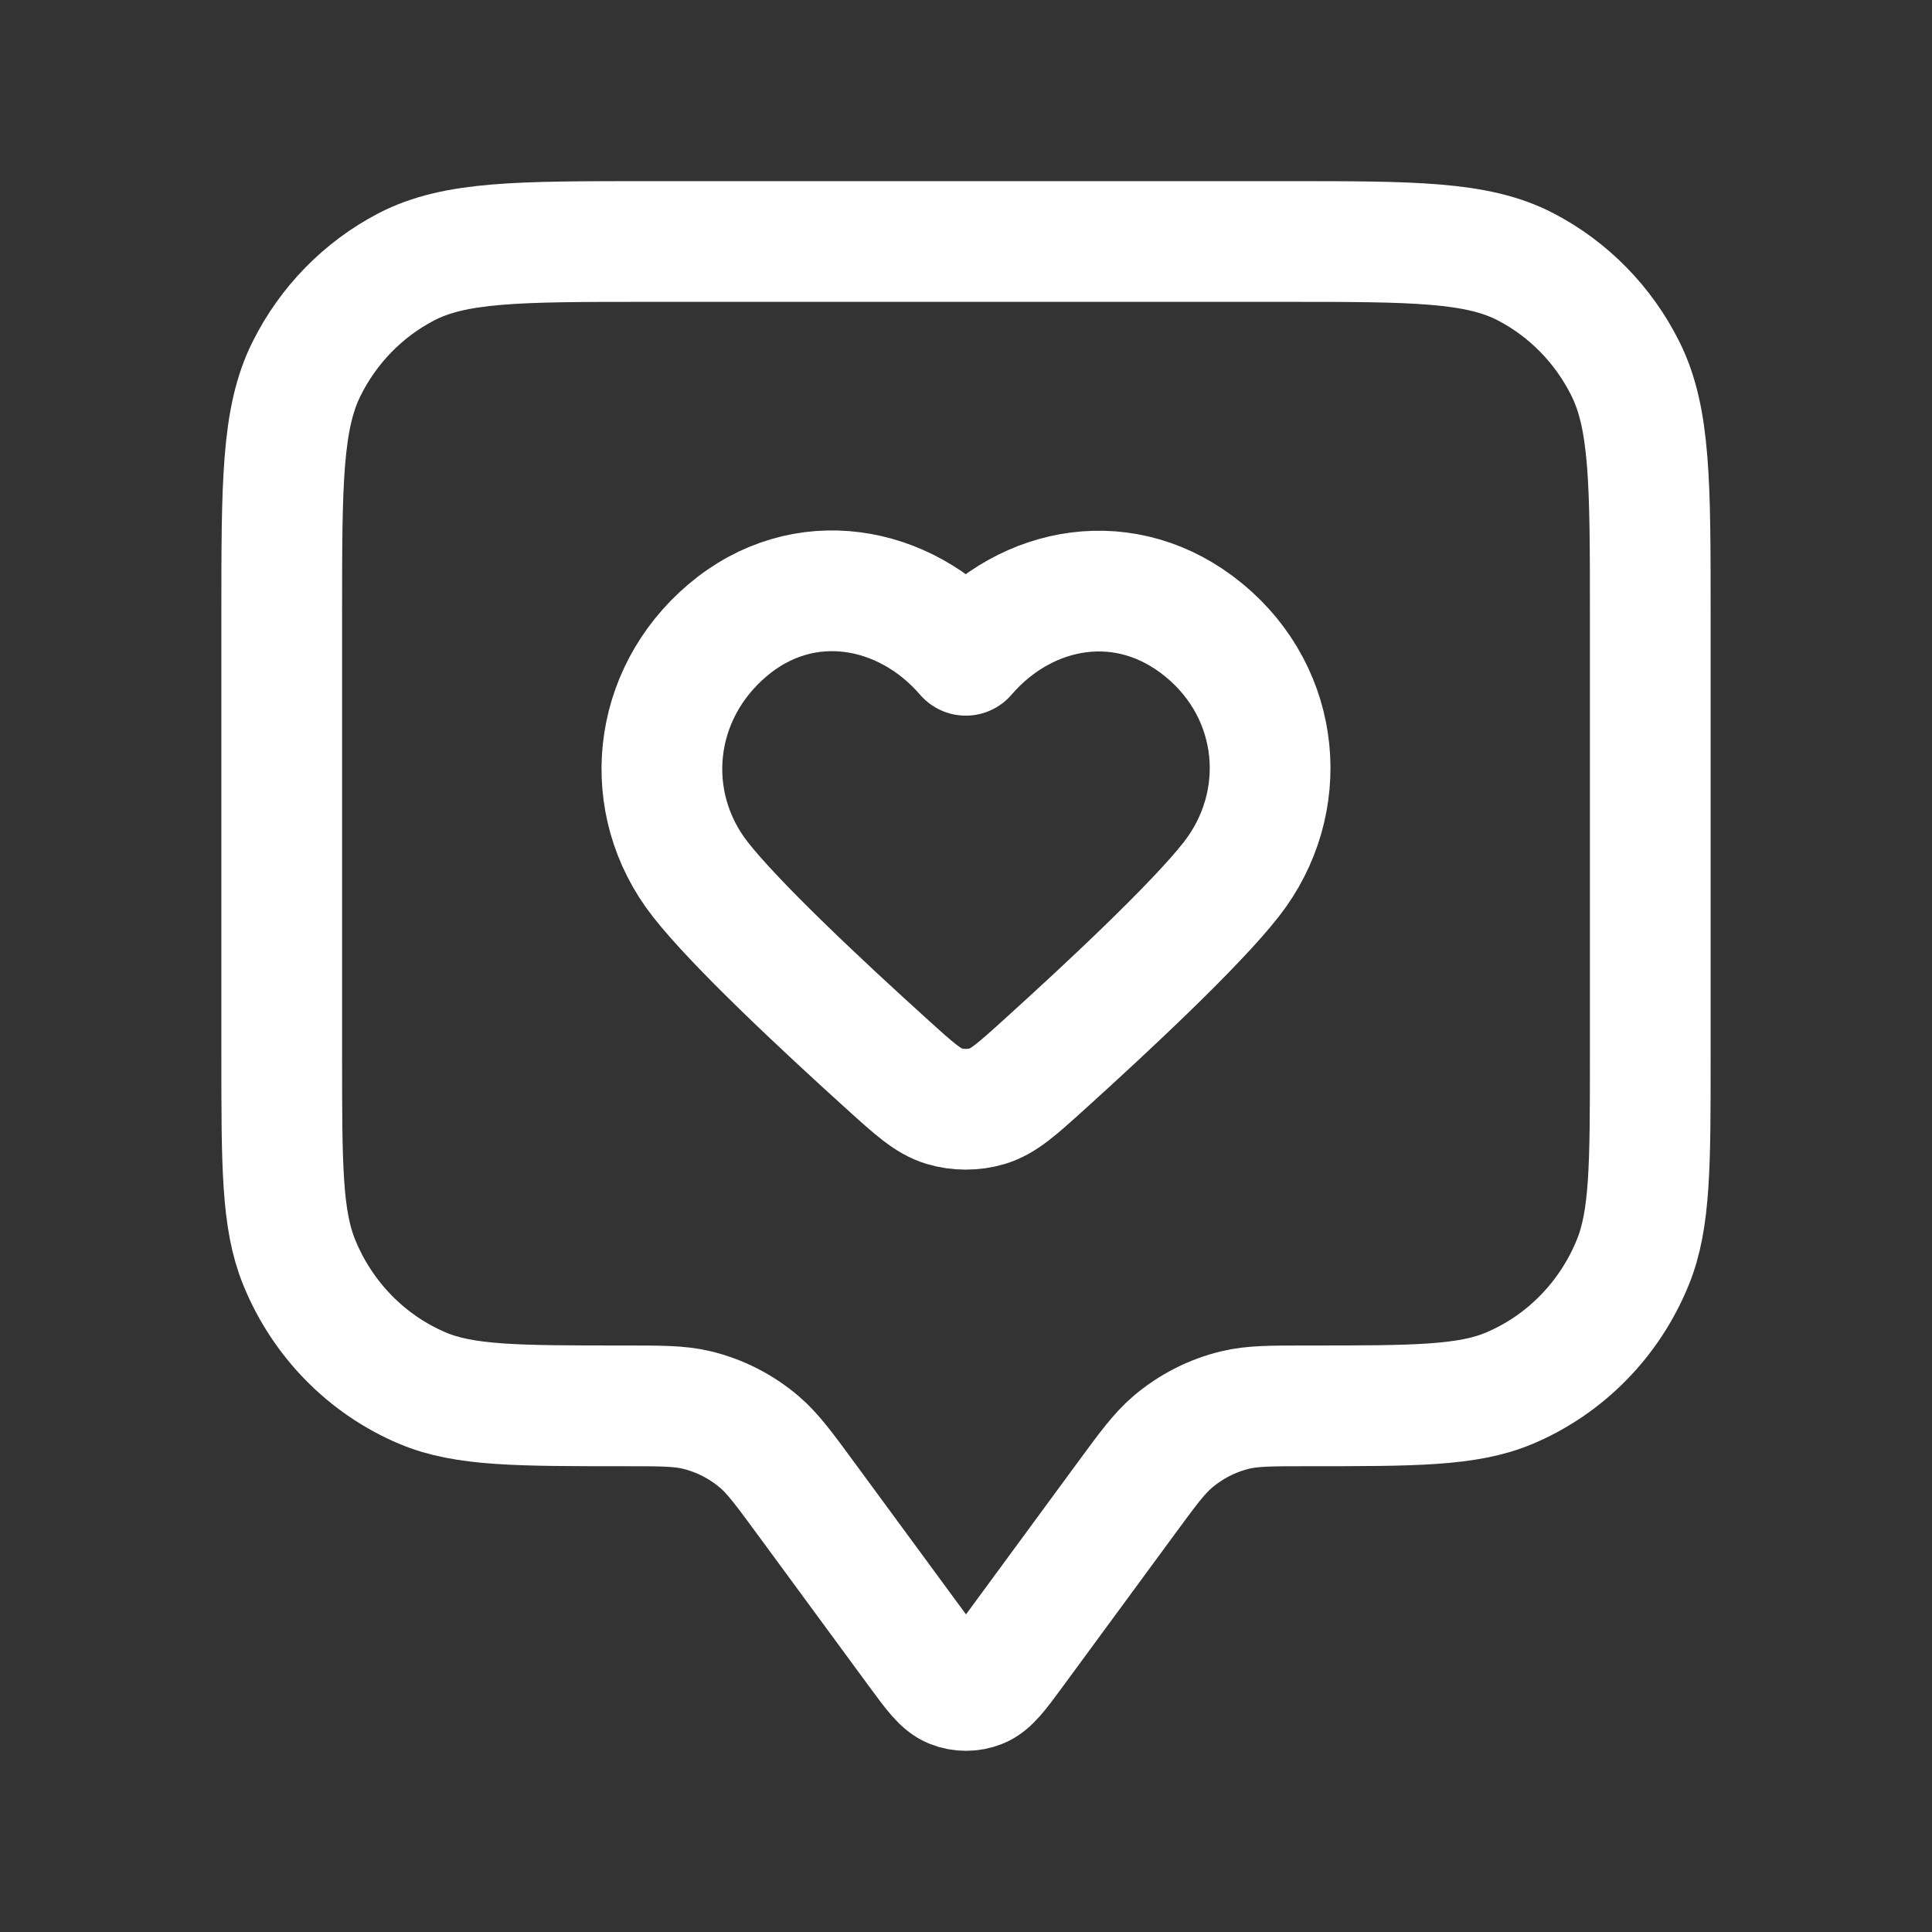<svg width="45" height="45" viewBox="0 0 45 45" fill="none" xmlns="http://www.w3.org/2000/svg">
<rect x="0" y="0" width="45" height="45" fill="#333333" stroke="none"/>
<path d="M6.562 14.304C6.562 11.266 6.562 9.747 7.142 8.587C7.651 7.566 8.464 6.736 9.463 6.216C10.6 5.625 12.087 5.625 15.062 5.625H29.938C32.913 5.625 34.4 5.625 35.537 6.216C36.536 6.736 37.349 7.566 37.858 8.587C38.438 9.747 38.438 11.266 38.438 14.304V24.609C38.438 27.137 38.438 28.4 38.033 29.397C37.494 30.726 36.46 31.782 35.158 32.333C34.182 32.745 32.944 32.745 30.469 32.745C29.604 32.745 29.171 32.745 28.77 32.842C28.235 32.971 27.736 33.226 27.314 33.585C26.997 33.855 26.738 34.209 26.219 34.915L23.633 38.435C23.249 38.958 23.057 39.22 22.821 39.313C22.614 39.395 22.386 39.395 22.179 39.313C21.943 39.22 21.751 38.958 21.367 38.435L18.781 34.915C18.262 34.209 18.003 33.855 17.686 33.585C17.264 33.226 16.765 32.971 16.23 32.842C15.829 32.745 15.396 32.745 14.531 32.745C12.056 32.745 10.818 32.745 9.842 32.333C8.54 31.782 7.506 30.726 6.967 29.397C6.562 28.4 6.562 27.137 6.562 24.609V14.304Z" stroke="white" stroke-width="2.812" stroke-linecap="round" stroke-linejoin="round"/>
<path fill-rule="evenodd" clip-rule="evenodd" d="M22.495 15.263C21.079 13.619 18.717 13.177 16.943 14.682C15.168 16.187 14.919 18.703 16.312 20.483C17.141 21.542 19.17 23.44 20.68 24.805C21.302 25.368 21.614 25.65 21.989 25.764C22.31 25.861 22.681 25.861 23.001 25.764C23.376 25.65 23.688 25.368 24.311 24.805C25.82 23.44 27.849 21.542 28.678 20.483C30.072 18.703 29.852 16.171 28.047 14.682C26.242 13.193 23.911 13.619 22.495 15.263Z" stroke="white" stroke-width="2.812" stroke-linecap="round" stroke-linejoin="round"/>
</svg>
